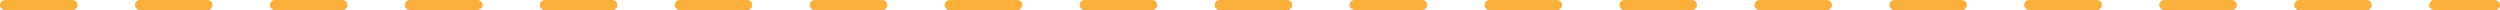 <?xml version="1.0" encoding="utf-8"?>
<!-- Generator: Adobe Illustrator 19.2.1, SVG Export Plug-In . SVG Version: 6.00 Build 0)  -->
<svg version="1.1" id="Layer_1" xmlns="http://www.w3.org/2000/svg" xmlns:xlink="http://www.w3.org/1999/xlink" x="0px" y="0px"
	 viewBox="0 0 741 3" style="enable-background:new 0 0 741 3;" xml:space="preserve">
<style type="text/css">
	.st0{fill:none;stroke:#FBB03B;stroke-width:3;stroke-linecap:round;stroke-linejoin:round;stroke-dasharray:20;}
</style>
<line class="st0" x1="1.5" y1="1.5" x2="739.5" y2="1.5"/>
</svg>
